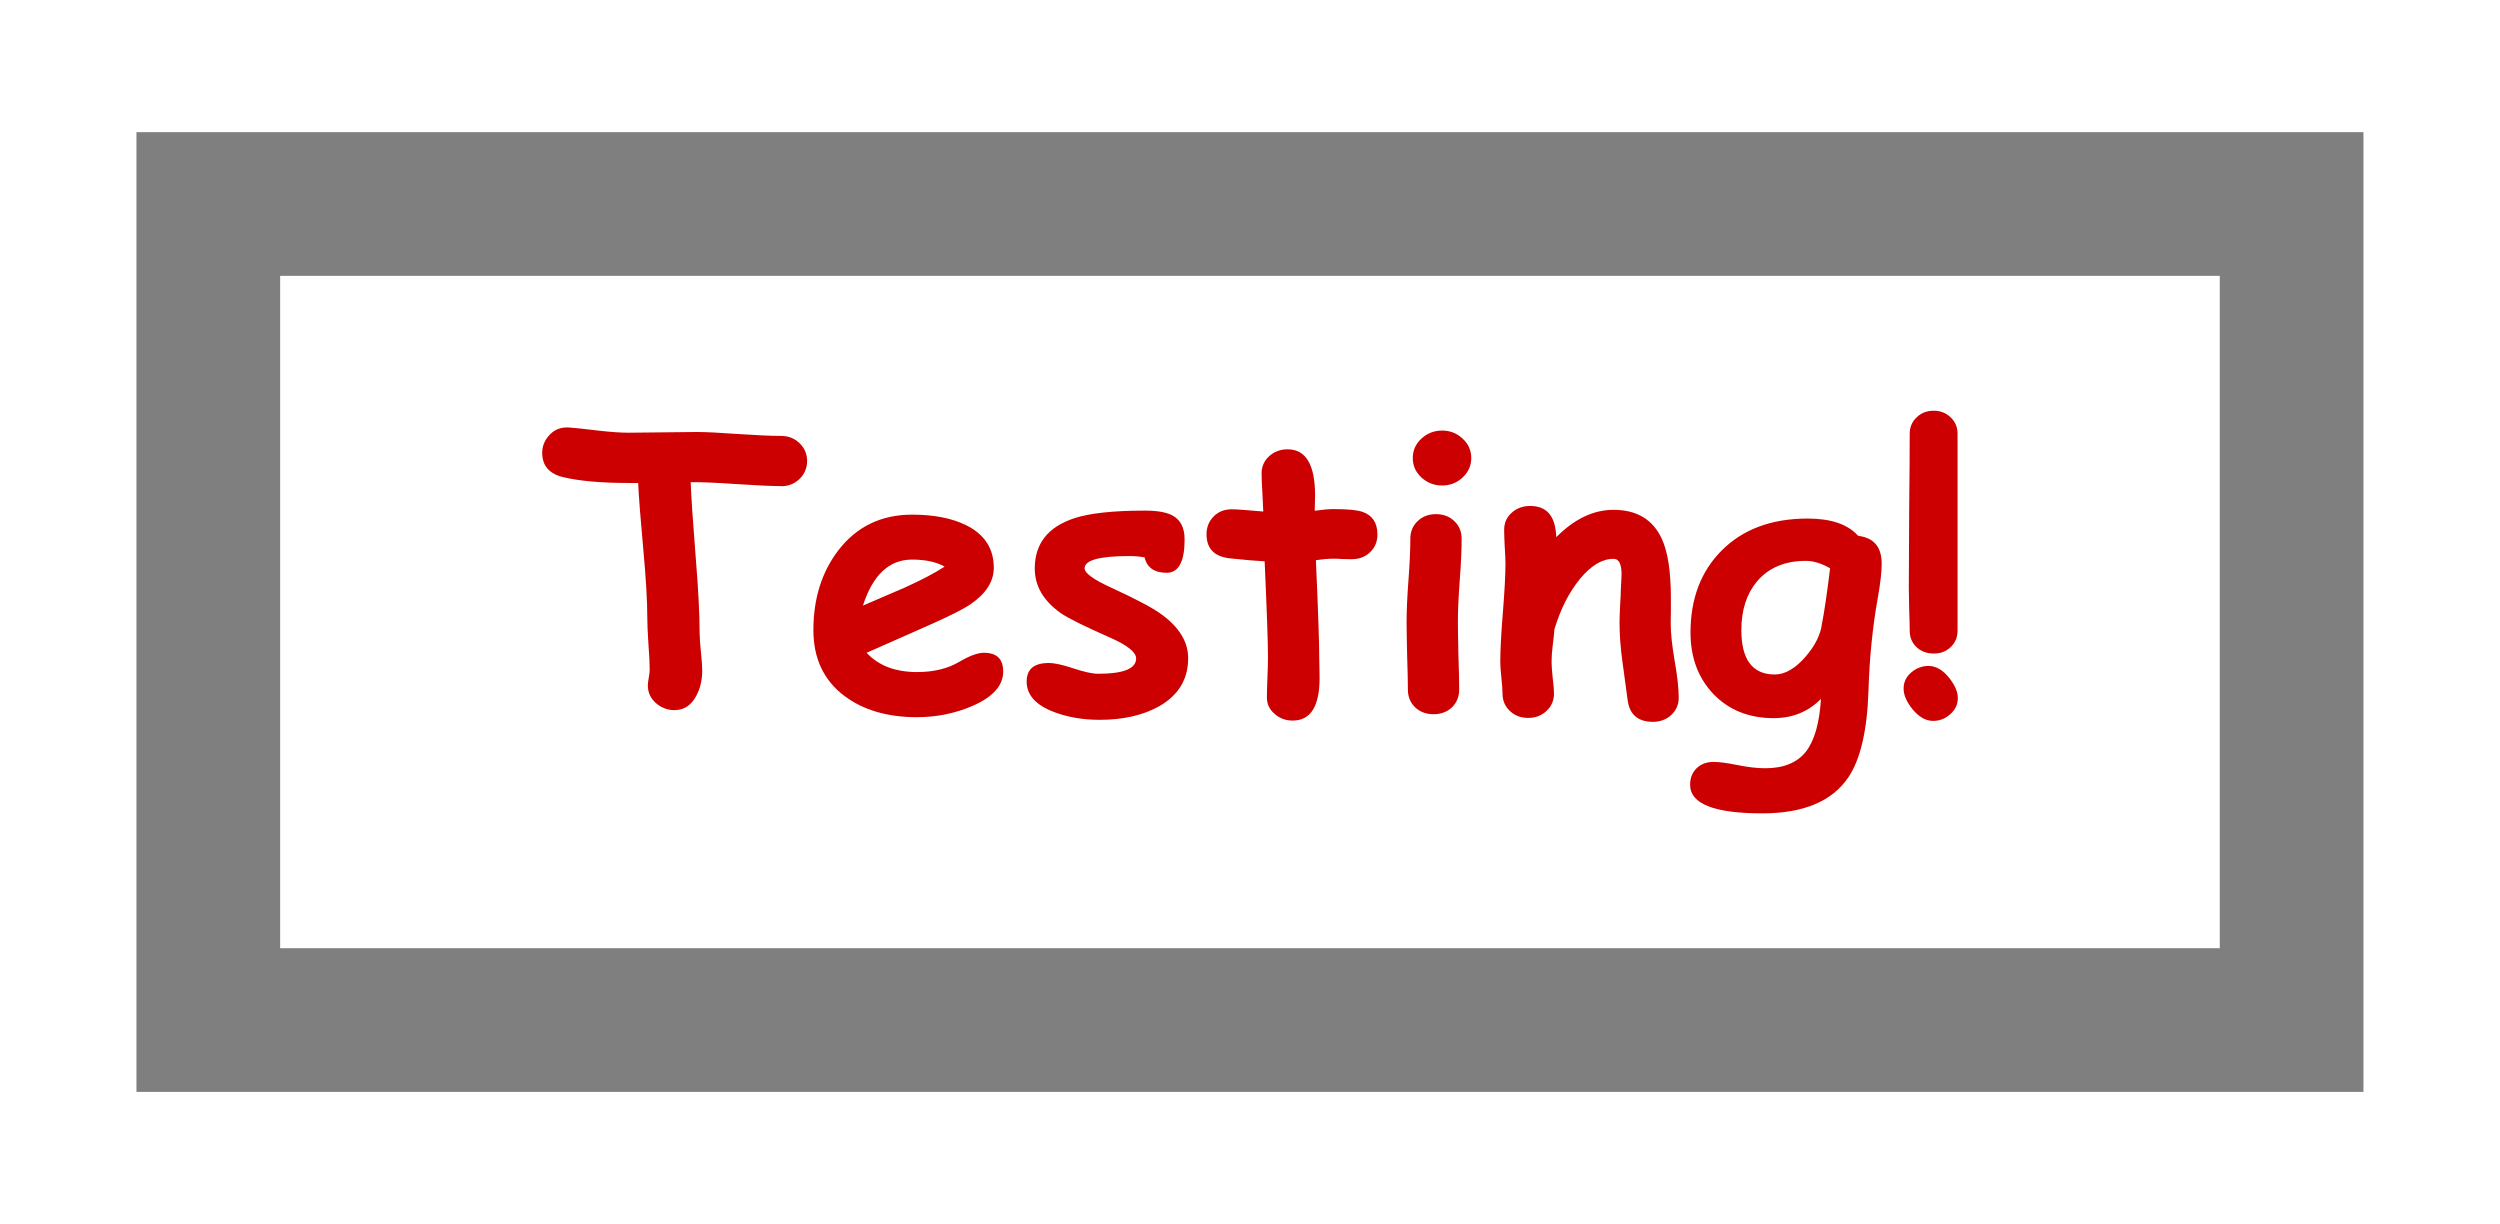 <?xml version="1.0" encoding="UTF-8" standalone="no"?>
<!-- Created with Inkscape (http://www.inkscape.org/) -->

<svg
   xmlns:dc="http://purl.org/dc/elements/1.1/"
   xmlns:cc="http://creativecommons.org/ns#"
   xmlns:rdf="http://www.w3.org/1999/02/22-rdf-syntax-ns#"
   xmlns:svg="http://www.w3.org/2000/svg"
   xmlns="http://www.w3.org/2000/svg"
   xmlns:sodipodi="http://sodipodi.sourceforge.net/DTD/sodipodi-0.dtd"
   xmlns:inkscape="http://www.inkscape.org/namespaces/inkscape"
   width="69.597mm"
   height="34.077mm"
   viewBox="0 0 69.597 34.077"
   version="1.1"
   id="svg8"
   inkscape:version="0.92.3 (2405546, 2018-03-11)"
   sodipodi:docname="testing.svg">
  <defs
     id="defs2">
    <filter
       x="-0.25"
       width="1.5"
       y="-0.5"
       height="2"
       inkscape:menu-tooltip="Comics shader with creamy waves transparency"
       inkscape:menu="Non-realistic 3D Shaders"
       inkscape:label="Comics Cream"
       style="color-interpolation-filters:sRGB"
       id="filter833">
      <feGaussianBlur
         result="result8"
         stdDeviation="7"
         in="SourceGraphic"
         id="feGaussianBlur819" />
      <feTurbulence
         baseFrequency="0.04"
         numOctaves="1"
         type="turbulence"
         result="result7"
         seed="0"
         id="feTurbulence821" />
      <feComposite
         in2="result7"
         in="result8"
         operator="xor"
         result="result6"
         id="feComposite823" />
      <feDisplacementMap
         in2="result6"
         result="result4"
         scale="100"
         yChannelSelector="A"
         xChannelSelector="A"
         in="SourceGraphic"
         id="feDisplacementMap825" />
      <feComposite
         in2="SourceGraphic"
         in="result4"
         operator="arithmetic"
         result="result2"
         k1="1"
         id="feComposite827"
         k2="0"
         k3="0"
         k4="0" />
      <feComposite
         in2="result2"
         operator="out"
         in="SourceGraphic"
         result="fbSourceGraphic"
         id="feComposite829" />
      <feComposite
         in2="SourceGraphic"
         operator="in"
         result="result11"
         in="fbSourceGraphic"
         id="feComposite831" />
    </filter>
    <filter
       y="-0.25"
       height="1.5"
       inkscape:menu-tooltip="Darkens the edge with an inner blur and adds a flexible glow"
       inkscape:menu="Shadows and Glows"
       inkscape:label="Dark and Glow"
       style="color-interpolation-filters:sRGB"
       id="filter946">
      <feGaussianBlur
         stdDeviation="5"
         result="result6"
         id="feGaussianBlur936" />
      <feComposite
         result="result8"
         in="SourceGraphic"
         operator="atop"
         in2="result6"
         id="feComposite938" />
      <feComposite
         result="result9"
         operator="over"
         in2="SourceAlpha"
         in="result8"
         id="feComposite940" />
      <feColorMatrix
         values="1 0 0 0 0 0 1 0 0 0 0 0 1 0 0 0 0 0 1 0 "
         result="result10"
         id="feColorMatrix942" />
      <feBlend
         in="result10"
         mode="normal"
         in2="result6"
         id="feBlend944" />
    </filter>
  </defs>
  <sodipodi:namedview
     id="base"
     pagecolor="#ffffff"
     bordercolor="#666666"
     borderopacity="1.0"
     inkscape:pageopacity="0.0"
     inkscape:pageshadow="2"
     inkscape:zoom="0.98994949"
     inkscape:cx="240.24518"
     inkscape:cy="-269.0827"
     inkscape:document-units="mm"
     inkscape:current-layer="layer1"
     showgrid="false"
     inkscape:window-width="1920"
     inkscape:window-height="1163"
     inkscape:window-x="1920"
     inkscape:window-y="0"
     inkscape:window-maximized="1"
     fit-margin-top="0"
     fit-margin-left="0"
     fit-margin-right="0"
     fit-margin-bottom="0" />
  <g
     inkscape:label="Layer 1"
     inkscape:groupmode="layer"
     id="layer1"
     transform="translate(-7.564,-43.562)">
    <g
       id="g840"
       style="filter:url(#filter946)">
      <g
         aria-label="Testing!"
         style="font-style:normal;font-variant:normal;font-weight:normal;font-stretch:normal;font-size:10.583px;line-height:1.25;font-family:'Comic Sans MS';-inkscape-font-specification:'Comic Sans MS';letter-spacing:0px;word-spacing:0px;fill:#000000;fill-opacity:1;stroke:none;stroke-width:0.265;filter:url(#filter833)"
         id="text817">
        <path
           d="m 29.304,57.094 q -0.403,0 -1.256,-0.057 -0.822,-0.057 -1.256,-0.052 0.021,0.589 0.14,2.098 0.109,1.333 0.109,2.108 0,0.176 0.036,0.522 0.036,0.346 0.036,0.522 0,0.388 -0.165,0.698 -0.212,0.398 -0.605,0.398 -0.284,0 -0.501,-0.181 -0.243,-0.202 -0.243,-0.506 0,-0.072 0.026,-0.217 0.026,-0.15 0.026,-0.227 0,-0.238 -0.036,-0.718 -0.031,-0.481 -0.031,-0.723 0,-0.692 -0.109,-1.876 -0.124,-1.359 -0.145,-1.876 h -0.269 q -1.152,0 -1.829,-0.165 -0.574,-0.14 -0.574,-0.677 0,-0.264 0.186,-0.475 0.217,-0.253 0.568,-0.227 0.181,0.01 0.822,0.088 0.512,0.057 0.827,0.057 0.315,0 0.941,-0.01 0.63,-0.01 0.946,-0.01 0.393,0 1.178,0.057 0.785,0.052 1.178,0.052 0.31,0 0.517,0.202 0.212,0.202 0.212,0.496 0,0.295 -0.212,0.501 -0.207,0.202 -0.517,0.202 z"
           style="font-style:normal;font-variant:normal;font-weight:bold;font-stretch:normal;font-family:'Comic Sans MS';-inkscape-font-specification:'Comic Sans MS Bold';fill:#cc0000;fill-opacity:1;stroke-width:0.265"
           id="path948"
           inkscape:connector-curvature="0" />
        <path
           d="m 33.097,63.528 q -1.235,0 -2.021,-0.589 -0.868,-0.651 -0.868,-1.835 0,-1.307 0.687,-2.212 0.765,-1.003 2.062,-1.003 0.899,0 1.493,0.289 0.78,0.382 0.78,1.189 0,0.568 -0.636,1.008 -0.289,0.202 -1.163,0.589 l -1.741,0.77 q 0.248,0.269 0.599,0.403 0.351,0.134 0.806,0.134 0.692,0 1.173,-0.284 0.429,-0.253 0.687,-0.253 0.537,0 0.537,0.522 0,0.589 -0.863,0.961 -0.723,0.31 -1.535,0.31 z M 32.957,59.14 q -0.481,0 -0.822,0.32 -0.341,0.32 -0.548,0.961 0.584,-0.253 1.163,-0.501 0.698,-0.315 1.111,-0.584 -0.346,-0.196 -0.904,-0.196 z"
           style="font-style:normal;font-variant:normal;font-weight:bold;font-stretch:normal;font-family:'Comic Sans MS';-inkscape-font-specification:'Comic Sans MS Bold';fill:#cc0000;fill-opacity:1;stroke-width:0.265"
           id="path950"
           inkscape:connector-curvature="0" />
        <path
           d="m 40.042,59.507 q -0.512,0 -0.615,-0.429 -0.207,-0.036 -0.424,-0.036 -1.245,0 -1.245,0.341 0,0.202 0.749,0.543 1.023,0.47 1.385,0.734 0.749,0.543 0.749,1.225 0,0.889 -0.827,1.349 -0.667,0.367 -1.638,0.367 -0.687,0 -1.256,-0.212 -0.775,-0.289 -0.775,-0.853 0,-0.517 0.615,-0.517 0.238,0 0.687,0.15 0.45,0.15 0.692,0.15 1.049,0 1.054,-0.424 0,-0.264 -0.729,-0.584 -1.065,-0.47 -1.364,-0.677 -0.729,-0.512 -0.729,-1.245 0,-1.039 1.101,-1.4 0.646,-0.212 1.964,-0.212 0.517,0 0.765,0.134 0.341,0.181 0.341,0.667 0,0.93 -0.501,0.93 z"
           style="font-style:normal;font-variant:normal;font-weight:bold;font-stretch:normal;font-family:'Comic Sans MS';-inkscape-font-specification:'Comic Sans MS Bold';fill:#cc0000;fill-opacity:1;stroke-width:0.265"
           id="path952"
           inkscape:connector-curvature="0" />
        <path
           d="m 45.199,59.13 q -0.109,0 -0.258,-0.005 -0.145,-0.01 -0.253,-0.01 -0.212,0 -0.491,0.041 0.093,2.088 0.093,2.729 0,0.067 0.005,0.253 0.005,0.181 0.005,0.295 0,1.189 -0.749,1.189 -0.284,0 -0.491,-0.176 -0.227,-0.186 -0.227,-0.465 0,-0.186 0.015,-0.558 0.015,-0.372 0.015,-0.558 0,-0.625 -0.093,-2.677 -0.32,-0.015 -0.972,-0.083 -0.646,-0.072 -0.646,-0.672 0,-0.289 0.196,-0.491 0.196,-0.202 0.506,-0.202 0.191,0 0.878,0.062 -0.005,-0.165 -0.026,-0.548 -0.021,-0.331 -0.021,-0.512 0,-0.289 0.212,-0.481 0.212,-0.191 0.512,-0.191 0.765,0 0.765,1.287 l -0.01,0.424 q 0.32,-0.047 0.522,-0.047 0.594,0 0.811,0.078 0.413,0.145 0.413,0.63 0,0.295 -0.202,0.491 -0.202,0.196 -0.512,0.196 z"
           style="font-style:normal;font-variant:normal;font-weight:bold;font-stretch:normal;font-family:'Comic Sans MS';-inkscape-font-specification:'Comic Sans MS Bold';fill:#cc0000;fill-opacity:1;stroke-width:0.265"
           id="path954"
           inkscape:connector-curvature="0" />
        <path
           d="m 47.711,57.078 q -0.331,0 -0.574,-0.222 -0.243,-0.222 -0.243,-0.543 0,-0.32 0.243,-0.543 0.243,-0.222 0.574,-0.222 0.331,0 0.568,0.222 0.243,0.222 0.243,0.543 0,0.32 -0.243,0.543 -0.238,0.222 -0.568,0.222 z m 0.439,3.788 q 0,0.295 0.015,0.946 0.021,0.651 0.021,0.946 0,0.3 -0.202,0.496 -0.202,0.191 -0.512,0.191 -0.31,0 -0.512,-0.191 -0.202,-0.196 -0.202,-0.496 0,-0.295 -0.021,-0.946 -0.015,-0.651 -0.015,-0.946 0,-0.46 0.052,-1.152 0.052,-0.692 0.052,-1.152 0,-0.3 0.202,-0.491 0.202,-0.196 0.512,-0.196 0.31,0 0.512,0.196 0.202,0.191 0.202,0.491 0,0.46 -0.052,1.152 -0.052,0.692 -0.052,1.152 z"
           style="font-style:normal;font-variant:normal;font-weight:bold;font-stretch:normal;font-family:'Comic Sans MS';-inkscape-font-specification:'Comic Sans MS Bold';fill:#cc0000;fill-opacity:1;stroke-width:0.265"
           id="path956"
           inkscape:connector-curvature="0" />
        <path
           d="m 53.581,63.657 q -0.636,0 -0.708,-0.625 -0.072,-0.532 -0.145,-1.07 -0.078,-0.568 -0.078,-1.07 0,-0.134 0.015,-0.46 0.021,-0.326 0.021,-0.46 0,-0.036 0.01,-0.181 0.01,-0.15 0.01,-0.243 0,-0.429 -0.222,-0.429 -0.475,0 -0.935,0.558 -0.455,0.553 -0.713,1.406 -0.01,0.171 -0.047,0.455 -0.031,0.233 -0.031,0.455 0,0.145 0.031,0.439 0.036,0.289 0.036,0.434 0,0.295 -0.207,0.486 -0.202,0.196 -0.512,0.196 -0.31,0 -0.512,-0.196 -0.202,-0.191 -0.202,-0.486 0,-0.145 -0.031,-0.434 -0.031,-0.295 -0.031,-0.439 0,-0.496 0.072,-1.38 0.072,-0.884 0.072,-1.38 0,-0.155 -0.021,-0.46 -0.015,-0.31 -0.015,-0.46 0,-0.289 0.207,-0.475 0.212,-0.191 0.517,-0.191 0.677,0 0.723,0.811 l 0.005,0.057 q 0.754,-0.76 1.592,-0.76 0.977,0 1.349,0.816 0.248,0.548 0.248,1.638 v 0.367 q -0.005,0.238 -0.005,0.336 0,0.403 0.109,1.039 0.114,0.636 0.114,1.034 0,0.289 -0.207,0.481 -0.207,0.191 -0.512,0.191 z"
           style="font-style:normal;font-variant:normal;font-weight:bold;font-stretch:normal;font-family:'Comic Sans MS';-inkscape-font-specification:'Comic Sans MS Bold';fill:#cc0000;fill-opacity:1;stroke-width:0.265"
           id="path958"
           inkscape:connector-curvature="0" />
        <path
           d="m 59.839,60.21 q -0.217,1.214 -0.258,2.563 -0.052,1.669 -0.558,2.424 -0.677,1.008 -2.398,1.008 -2.01,0 -2.01,-0.796 0,-0.284 0.181,-0.46 0.181,-0.176 0.475,-0.176 0.233,0 0.667,0.088 0.434,0.088 0.77,0.088 0.77,0 1.137,-0.47 0.351,-0.46 0.413,-1.462 -0.264,0.269 -0.594,0.403 -0.331,0.134 -0.723,0.134 -1.028,0 -1.674,-0.667 -0.641,-0.672 -0.641,-1.716 0,-1.406 0.858,-2.274 0.889,-0.899 2.403,-0.899 0.486,0 0.837,0.119 0.351,0.119 0.568,0.362 0.656,0.078 0.656,0.775 0,0.346 -0.109,0.956 z m -2.005,-1.034 q -0.873,0 -1.359,0.574 -0.434,0.522 -0.434,1.354 0,0.615 0.233,0.925 0.233,0.31 0.698,0.31 0.424,0 0.853,-0.491 0.403,-0.465 0.46,-0.92 0.098,-0.496 0.227,-1.545 -0.176,-0.103 -0.346,-0.155 -0.171,-0.052 -0.331,-0.052 z"
           style="font-style:normal;font-variant:normal;font-weight:bold;font-stretch:normal;font-family:'Comic Sans MS';-inkscape-font-specification:'Comic Sans MS Bold';fill:#cc0000;fill-opacity:1;stroke-width:0.265"
           id="path960"
           inkscape:connector-curvature="0" />
        <path
           d="m 61.395,61.755 q -0.289,0 -0.481,-0.181 -0.186,-0.181 -0.186,-0.455 0,-0.202 -0.015,-0.599 -0.01,-0.403 -0.01,-0.605 0,-0.713 0.01,-2.139 0.015,-1.426 0.015,-2.139 0,-0.274 0.191,-0.455 0.191,-0.186 0.475,-0.186 0.284,0 0.475,0.186 0.191,0.181 0.191,0.455 v 5.483 q 0,0.274 -0.191,0.455 -0.186,0.181 -0.475,0.181 z m -0.015,1.876 q -0.31,0 -0.579,-0.331 -0.243,-0.305 -0.243,-0.568 0,-0.269 0.212,-0.45 0.212,-0.181 0.481,-0.181 0.31,0 0.574,0.331 0.243,0.305 0.243,0.563 0,0.264 -0.212,0.45 -0.207,0.186 -0.475,0.186 z"
           style="font-style:normal;font-variant:normal;font-weight:bold;font-stretch:normal;font-family:'Comic Sans MS';-inkscape-font-specification:'Comic Sans MS Bold';fill:#cc0000;fill-opacity:1;stroke-width:0.265"
           id="path962"
           inkscape:connector-curvature="0" />
      </g>
      <path
         style="opacity:0.5;fill:none;fill-opacity:1;stroke:#000000;stroke-width:4;stroke-miterlimit:4;stroke-dasharray:none;stroke-opacity:1"
         d="m 13.363,49.241 h 57.997 v 22.718 h -57.997 z"
         id="rect835"
         inkscape:connector-curvature="0" />
    </g>
  </g>
</svg>
